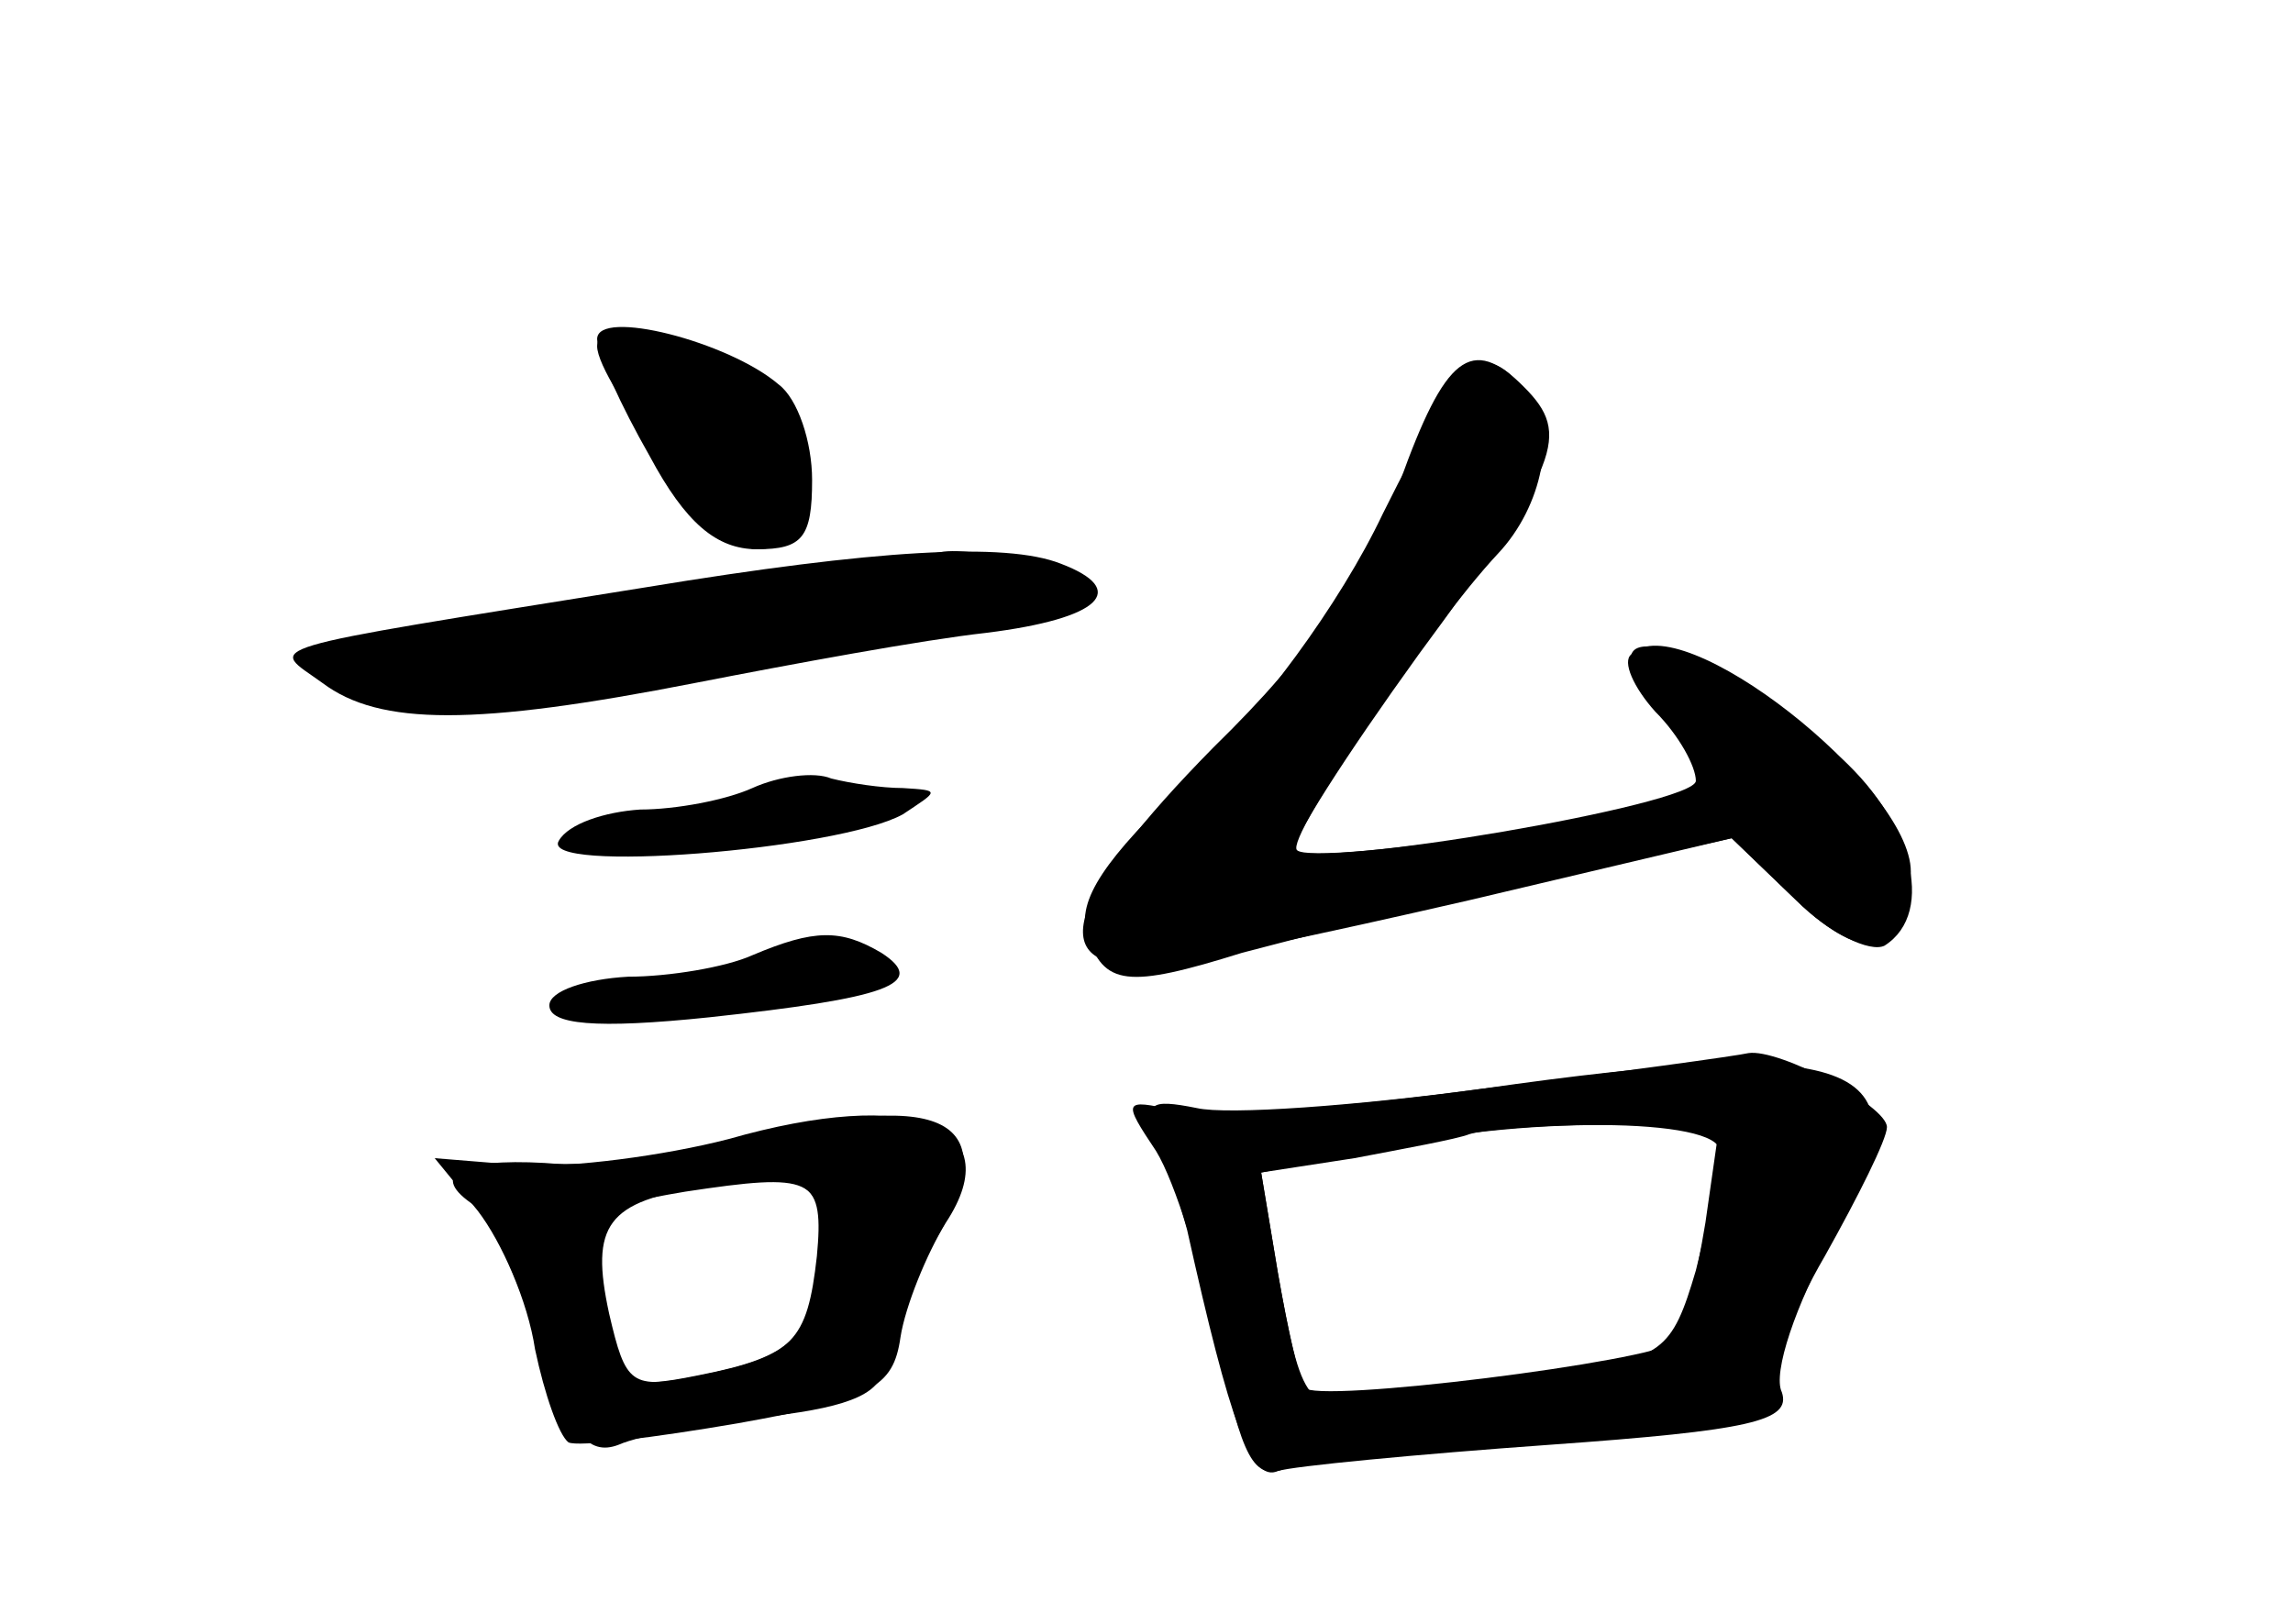 <?xml version="1.0" standalone="no"?>
<!DOCTYPE svg PUBLIC "-//W3C//DTD SVG 20010904//EN"
 "http://www.w3.org/TR/2001/REC-SVG-20010904/DTD/svg10.dtd">
<svg version="1.0" xmlns="http://www.w3.org/2000/svg"
 width="96pt" height="68pt" viewBox="0 0 96 68"
 preserveAspectRatio="xMidYMid meet">
<g transform="translate(0,68) scale(0.1,-0.1)" fill="#000000" stroke="none">
<g id="part-0" class="char-part">
  <path d="M250 538 c0 -6 10 -28 22 -49 15 -28 28 -39 45 -39 19 0 23 5 23 29
0 16 -6 34 -14 40 -21 18 -76 32 -76 19z"/>
  <path d="M579 465 c-18 -38 -52 -84 -81 -111 -36 -34 -47 -51 -43 -65 7 -22
17 -23 65 -8 19 5 73 19 120 29 l85 19 27 -26 c14 -14 31 -22 37 -19 22 14 11
54 -21 81 -60 51 -113 61 -69 14 12 -13 18 -26 14 -30 -11 -9 -163 -32 -170
-25 -5 5 56 94 84 124 19 20 25 52 13 67 -20 24 -27 18 -61 -50z"/>
  <path d="M270 434 c-168 -27 -157 -24 -135 -40 24 -18 64 -18 156 0 41 8 95
18 122 21 48 6 60 18 31 29 -23 9 -77 6 -174 -10z"/>
  <path d="M315 350 c-11 -5 -32 -9 -47 -9 -15 -1 -30 -6 -34 -13 -9 -14 117 -4
144 11 15 10 16 10 0 11 -9 0 -22 2 -30 4 -7 3 -22 1 -33 -4z"/>
  <path d="M315 280 c-11 -5 -35 -9 -52 -9 -18 -1 -33 -6 -33 -12 0 -8 19 -10
67 -5 74 8 92 14 72 27 -17 10 -28 10 -54 -1z"/>
  <path d="M620 224 c-52 -7 -106 -11 -119 -8 -20 4 -22 2 -16 -13 4 -10 9 -27
12 -38 18 -81 27 -106 38 -101 6 2 58 7 114 11 84 6 101 10 97 22 -4 8 6 37
21 64 42 74 13 86 -147 63z m94 -56 c-4 -24 -9 -46 -13 -50 -8 -8 -151 -26
-155 -19 -2 3 -7 25 -11 48 l-7 42 39 6 c21 4 43 8 48 10 6 2 31 4 58 4 l47 1
-6 -42z"/>
  <path d="M315 203 c-27 -7 -67 -12 -87 -10 -36 2 -49 -5 -29 -18 5 -3 17 -28
26 -56 13 -39 21 -49 34 -44 9 4 37 9 64 12 34 4 47 10 47 22 0 9 9 31 20 49
32 52 7 67 -75 45z m28 -48 c-3 -35 -10 -43 -51 -51 -30 -6 -32 -4 -38 25 -9
44 -8 45 33 52 53 8 58 6 56 -26z"/>
</g>
<g id="part-1" class="char-part">
  <path d="M250 535 c0 -15 54 -85 66 -85 40 0 26 64 -17 79 -35 12 -49 14 -49
6z"/>
  <path d="M274 430 c-159 -26 -154 -24 -122 -40 22 -10 44 -9 140 9 62 12 123
21 136 21 12 0 22 4 22 9 0 9 -36 22 -55 20 -5 -1 -60 -9 -121 -19z"/>
</g>
<g id="part-2" class="char-part">
  <path d="M305 203 c-27 -7 -66 -12 -86 -11 l-37 3 18 -22 c10 -13 21 -38 24
-58 4 -19 10 -36 14 -39 4 -2 36 2 71 8 56 10 65 15 68 36 2 13 11 35 19 48
27 41 -14 57 -91 35z m37 -49 c-4 -36 -10 -42 -49 -50 -29 -6 -31 -4 -38 26
-8 37 -1 47 40 53 45 6 50 3 47 -29z"/>
</g>
<g id="part-3" class="char-part">
  <path d="M586 478 c-13 -36 -36 -70 -78 -111 -62 -63 -71 -93 -28 -91 14 0 74
13 135 27 l110 26 27 -26 c29 -28 48 -24 48 12 0 36 -97 112 -117 91 -4 -3 1
-14 10 -24 10 -10 17 -23 17 -29 0 -10 -159 -37 -168 -29 -2 3 21 39 52 82 59
80 64 92 44 112 -22 22 -33 13 -52 -40z"/>
</g>
<g id="part-4" class="char-part">
  <path d="M620 224 c-58 -8 -115 -12 -128 -9 -22 5 -22 4 -8 -17 8 -13 19 -49
26 -81 10 -48 15 -57 28 -52 9 3 60 9 113 12 76 5 96 9 92 19 -3 8 7 34 21 58
14 25 26 49 26 54 0 9 -45 33 -58 31 -4 -1 -54 -8 -112 -15z m100 -26 c0 -7
-5 -30 -10 -50 -10 -34 -14 -37 -58 -43 -26 -3 -59 -9 -74 -11 -31 -6 -33 -3
-43 53 l-7 42 44 9 c65 15 148 14 148 0z"/>
</g>
</g>
</svg>